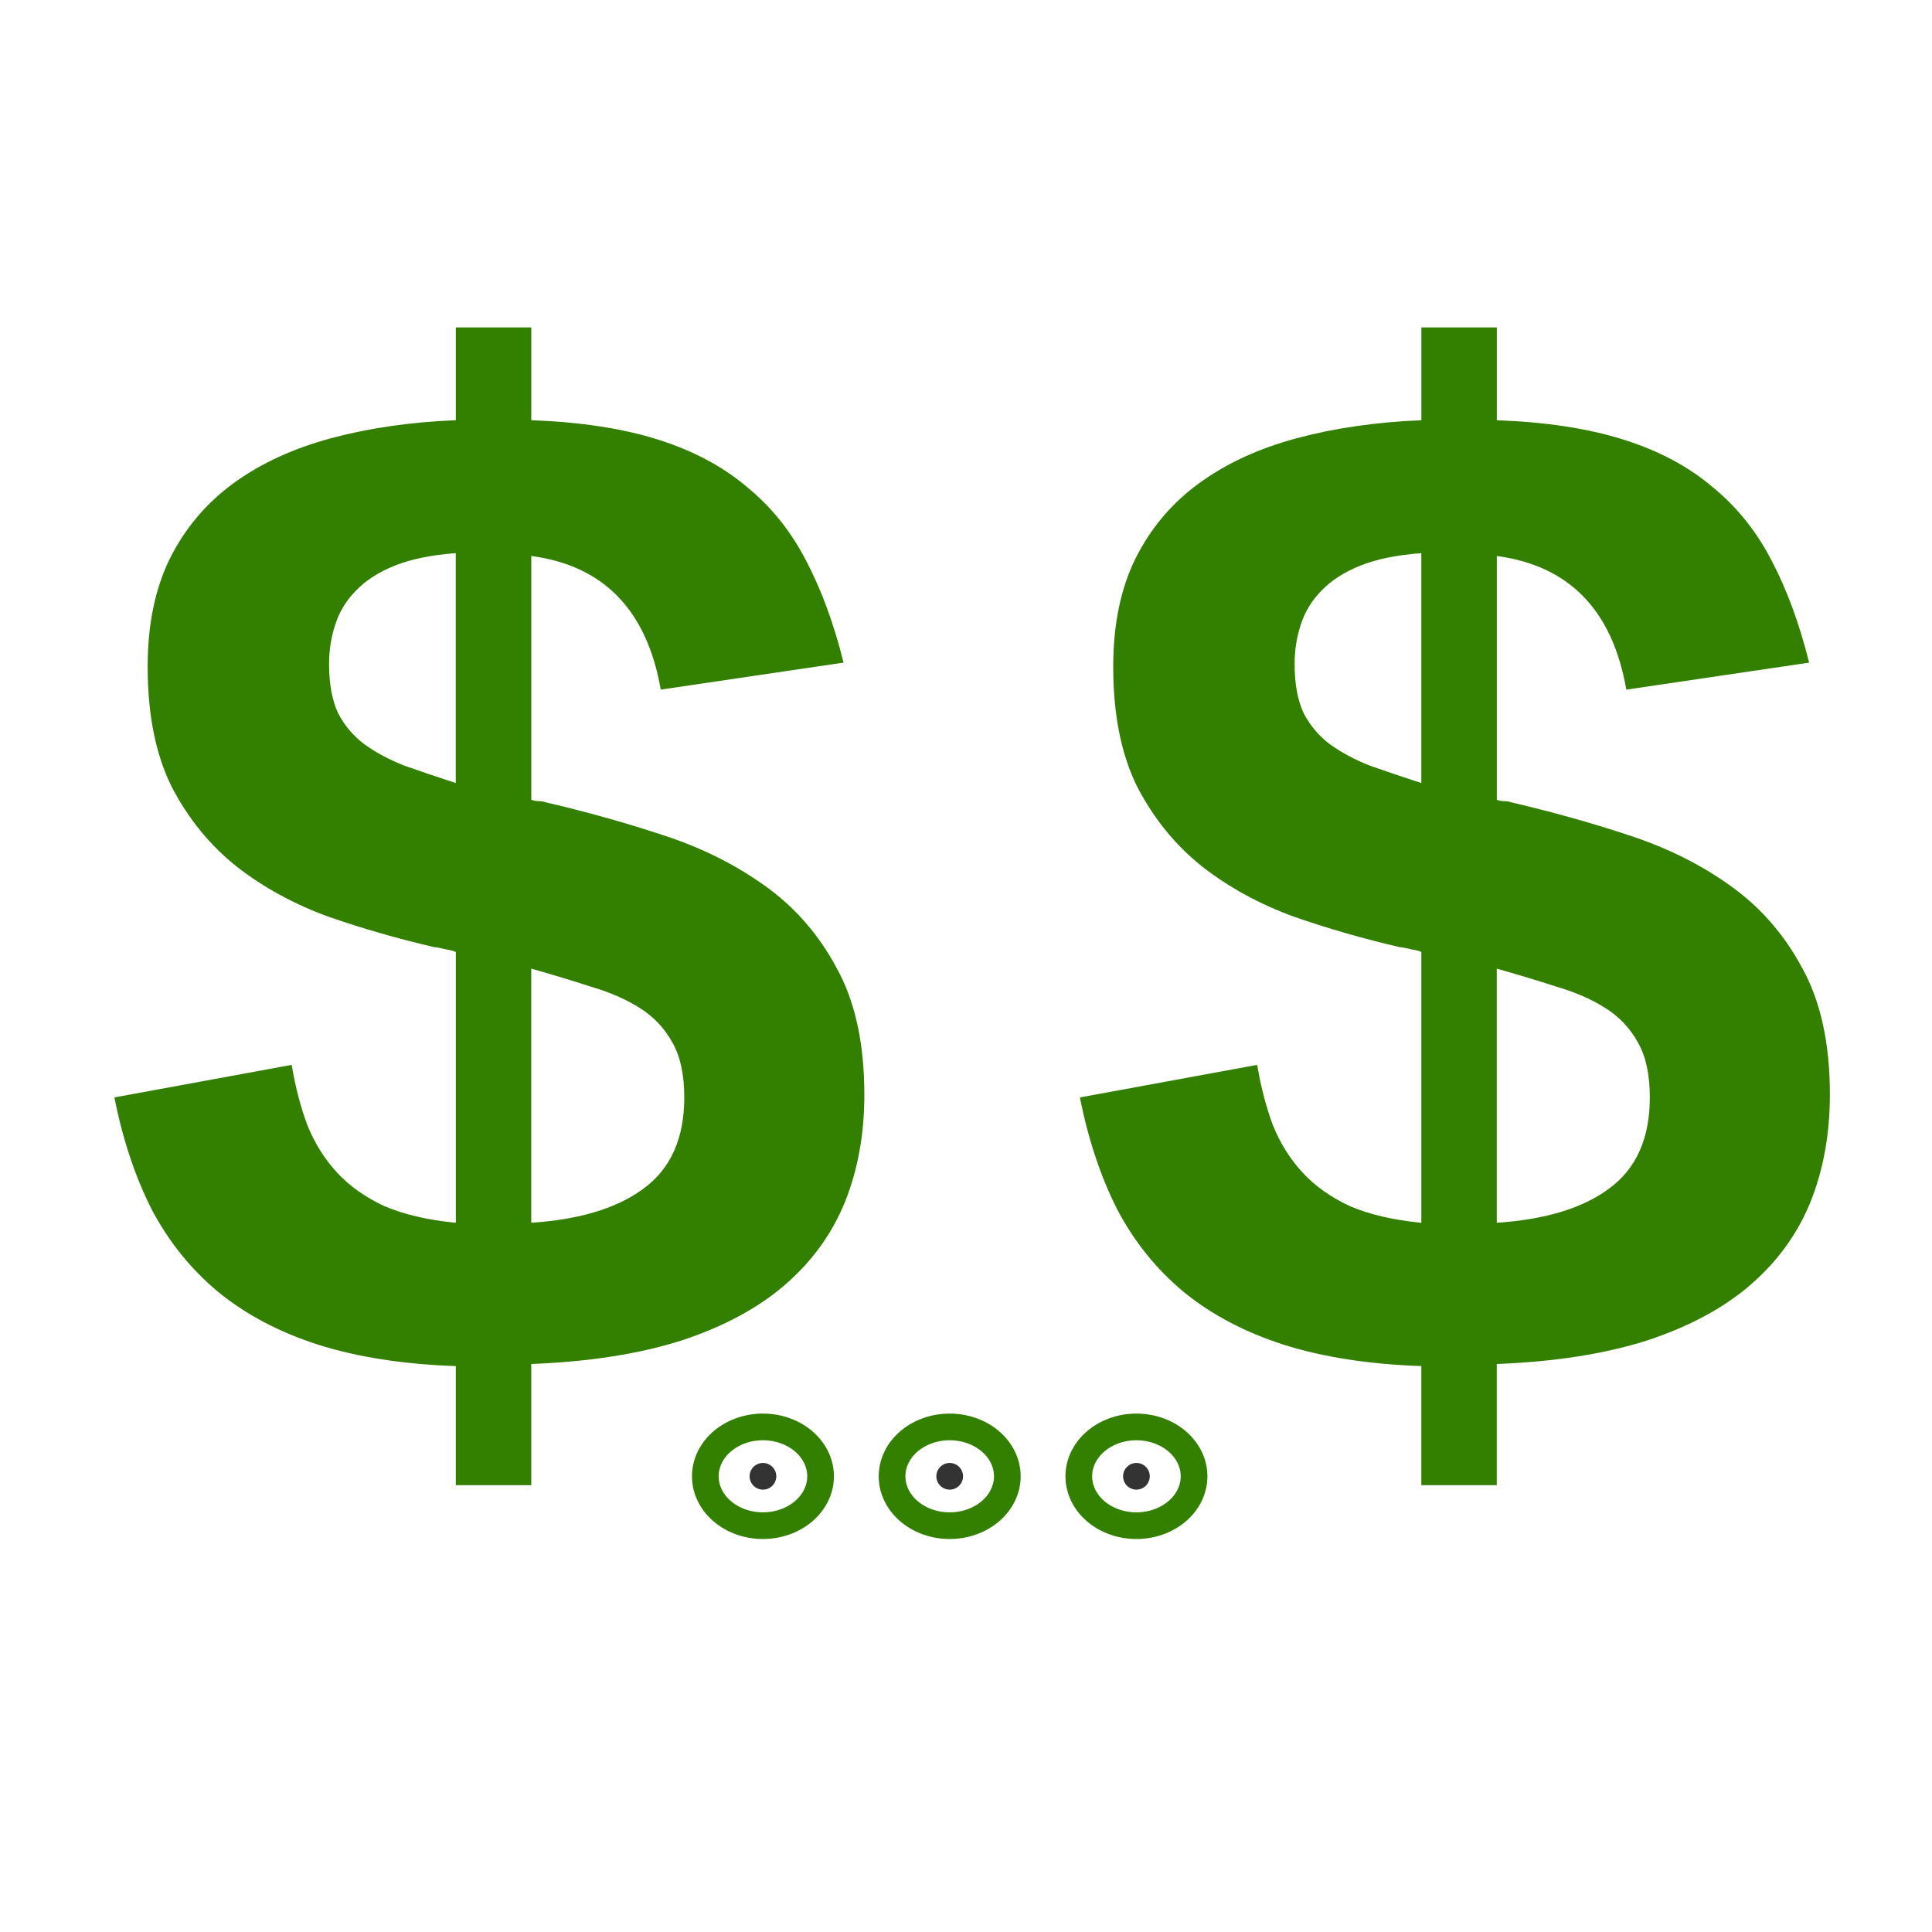<svg xmlns="http://www.w3.org/2000/svg" xmlns:svg="http://www.w3.org/2000/svg" id="svg2993" width="64" height="64" version="1.1"><g id="layer1"><g style="font-size:53.144px;font-style:normal;font-variant:normal;font-weight:700;font-stretch:normal;line-height:125%;letter-spacing:0;word-spacing:0;fill:#338000;fill-opacity:1;stroke:none;font-family:Courier New;-inkscape-font-specification:Courier New Bold" id="text3800" transform="matrix(0.884,0,0,0.884,3.745,3.604)"><path style="fill:#338000;stroke:none" id="path2993" d="m 28.154,36.943 c -2.9e-5,1.47 -0.242,2.811 -0.727,4.022 -0.484,1.194 -1.237,2.232 -2.258,3.114 -1.003,0.865 -2.292,1.557 -3.866,2.076 -1.574,0.502 -3.451,0.796 -5.631,0.882 l 0,4.541 -2.828,0 0,-4.463 C 10.872,47.046 9.15,46.778 7.68,46.311 6.227,45.844 4.981,45.186 3.943,44.339 2.923,43.491 2.092,42.462 1.452,41.251 0.829,40.023 0.362,38.621 0.051,37.047 L 6.694,35.827 c 0.138,0.83 0.337,1.592 0.597,2.284 0.277,0.675 0.649,1.263 1.116,1.765 0.467,0.502 1.055,0.917 1.765,1.246 0.727,0.311 1.617,0.519 2.673,0.623 l 0,-10.146 c -0.052,-0.035 -0.182,-0.069 -0.389,-0.104 -0.208,-0.052 -0.346,-0.078 -0.415,-0.078 C 10.69,31.105 9.367,30.724 8.069,30.274 6.789,29.807 5.647,29.185 4.644,28.406 3.641,27.61 2.828,26.616 2.205,25.422 1.599,24.211 1.297,22.706 1.297,20.907 c -3.1e-6,-1.574 0.277,-2.924 0.83,-4.048 0.571,-1.142 1.367,-2.085 2.387,-2.828 1.021,-0.744 2.24,-1.306 3.659,-1.687 1.419,-0.381 2.975,-0.605 4.671,-0.675 l 0,-3.477 2.828,0 0,3.477 c 1.851,0.069 3.434,0.311 4.749,0.727 1.315,0.415 2.422,1.003 3.321,1.765 0.917,0.744 1.661,1.669 2.232,2.777 0.571,1.09 1.038,2.361 1.401,3.815 l -6.851,1.012 c -0.519,-2.975 -2.136,-4.645 -4.852,-5.008 l 0,9.134 c 0.086,0.035 0.173,0.052 0.259,0.052 0.104,2.1e-5 0.208,0.017 0.311,0.052 1.488,0.346 2.941,0.753 4.359,1.22 1.436,0.467 2.707,1.099 3.815,1.894 1.124,0.796 2.024,1.825 2.699,3.088 0.692,1.246 1.038,2.828 1.038,4.749 M 12.844,16.651 c -0.917,0.069 -1.678,0.225 -2.284,0.467 -0.605,0.242 -1.09,0.554 -1.453,0.934 -0.363,0.363 -0.623,0.787 -0.778,1.272 -0.156,0.467 -0.234,0.96 -0.234,1.479 -9.9e-6,0.744 0.112,1.358 0.337,1.842 0.242,0.467 0.571,0.856 0.986,1.168 0.432,0.311 0.934,0.58 1.505,0.804 0.588,0.208 1.228,0.424 1.92,0.649 l 0,-8.615 m 8.563,20.396 c -2.3e-5,-0.848 -0.147,-1.531 -0.441,-2.05 -0.294,-0.536 -0.701,-0.969 -1.22,-1.297 -0.519,-0.329 -1.133,-0.597 -1.842,-0.804 -0.692,-0.225 -1.436,-0.45 -2.232,-0.675 l 0,9.523 c 1.834,-0.121 3.244,-0.554 4.23,-1.297 1.003,-0.744 1.505,-1.877 1.505,-3.399"/></g><g style="font-size:53.144px;font-style:normal;font-variant:normal;font-weight:700;font-stretch:normal;line-height:125%;letter-spacing:0;word-spacing:0;fill:#338000;fill-opacity:1;stroke:none;font-family:Courier New;-inkscape-font-specification:Courier New Bold" id="text3800-4" transform="matrix(0.884,0,0,0.884,3.745,3.604)"><path style="fill:#338000;stroke:none" id="path2990" d="m 64.335,36.943 c -3e-5,1.47 -0.242,2.811 -0.727,4.022 -0.484,1.194 -1.237,2.232 -2.258,3.114 -1.003,0.865 -2.292,1.557 -3.866,2.076 -1.574,0.502 -3.451,0.796 -5.631,0.882 l 0,4.541 -2.828,0 0,-4.463 c -1.972,-0.069 -3.693,-0.337 -5.164,-0.804 -1.453,-0.467 -2.699,-1.124 -3.737,-1.972 -1.021,-0.848 -1.851,-1.877 -2.491,-3.088 -0.623,-1.228 -1.09,-2.629 -1.401,-4.204 l 6.643,-1.22 c 0.138,0.83 0.337,1.592 0.597,2.284 0.277,0.675 0.649,1.263 1.116,1.765 0.467,0.502 1.055,0.917 1.765,1.246 0.727,0.311 1.617,0.519 2.673,0.623 l 0,-10.146 c -0.052,-0.035 -0.182,-0.069 -0.389,-0.104 -0.208,-0.052 -0.346,-0.078 -0.415,-0.078 -1.349,-0.311 -2.673,-0.692 -3.97,-1.142 -1.28,-0.467 -2.422,-1.09 -3.425,-1.868 -1.003,-0.796 -1.816,-1.79 -2.439,-2.984 -0.605,-1.211 -0.908,-2.716 -0.908,-4.515 -3e-6,-1.574 0.277,-2.924 0.83,-4.048 0.571,-1.142 1.367,-2.085 2.387,-2.828 1.021,-0.744 2.24,-1.306 3.659,-1.687 1.419,-0.381 2.975,-0.605 4.671,-0.675 l 0,-3.477 2.828,0 0,3.477 c 1.851,0.069 3.434,0.311 4.749,0.727 1.315,0.415 2.422,1.003 3.321,1.765 0.917,0.744 1.661,1.669 2.232,2.777 0.571,1.09 1.038,2.361 1.401,3.815 l -6.851,1.012 c -0.519,-2.975 -2.136,-4.645 -4.852,-5.008 l 0,9.134 c 0.086,0.035 0.173,0.052 0.259,0.052 0.104,2.1e-5 0.208,0.017 0.311,0.052 1.488,0.346 2.941,0.753 4.359,1.22 1.436,0.467 2.707,1.099 3.815,1.894 1.124,0.796 2.024,1.825 2.699,3.088 0.692,1.246 1.038,2.828 1.038,4.749 M 49.026,16.651 c -0.917,0.069 -1.678,0.225 -2.284,0.467 -0.605,0.242 -1.09,0.554 -1.453,0.934 -0.363,0.363 -0.623,0.787 -0.778,1.272 -0.156,0.467 -0.234,0.96 -0.234,1.479 -10e-6,0.744 0.112,1.358 0.337,1.842 0.242,0.467 0.571,0.856 0.986,1.168 0.432,0.311 0.934,0.58 1.505,0.804 0.588,0.208 1.228,0.424 1.92,0.649 l 0,-8.615 m 8.563,20.396 c -2.3e-5,-0.848 -0.147,-1.531 -0.441,-2.05 -0.294,-0.536 -0.701,-0.969 -1.22,-1.297 -0.519,-0.329 -1.133,-0.597 -1.842,-0.804 -0.692,-0.225 -1.436,-0.45 -2.232,-0.675 l 0,9.523 c 1.834,-0.121 3.244,-0.554 4.23,-1.297 1.003,-0.744 1.505,-1.877 1.505,-3.399"/></g><path style="color:#000;fill:#333;fill-opacity:1;fill-rule:nonzero;stroke:#338000;stroke-width:9.427;stroke-linecap:round;stroke-linejoin:round;stroke-miterlimit:4;stroke-opacity:1;stroke-dasharray:none;stroke-dashoffset:0;marker:none;visibility:visible;display:inline;overflow:visible;enable-background:accumulate" id="path3825" d="m 27.273,50.364 a 1.091,1.273 0 1 1 -2.182,0 1.091,1.273 0 1 1 2.182,0 z" transform="matrix(0.405,0,0,0.347,20.856,31.428)"/><path style="color:#000;fill:#333;fill-opacity:1;fill-rule:nonzero;stroke:#338000;stroke-width:9.427;stroke-linecap:round;stroke-linejoin:round;stroke-miterlimit:4;stroke-opacity:1;stroke-dasharray:none;stroke-dashoffset:0;marker:none;visibility:visible;display:inline;overflow:visible;enable-background:accumulate" id="path3825-9" d="m 27.273,50.364 a 1.091,1.273 0 1 1 -2.182,0 1.091,1.273 0 1 1 2.182,0 z" transform="matrix(0.405,0,0,0.347,14.67,31.428)"/><path style="color:#000;fill:#333;fill-opacity:1;fill-rule:nonzero;stroke:#338000;stroke-width:9.427;stroke-linecap:round;stroke-linejoin:round;stroke-miterlimit:4;stroke-opacity:1;stroke-dasharray:none;stroke-dashoffset:0;marker:none;visibility:visible;display:inline;overflow:visible;enable-background:accumulate" id="path3825-4" d="m 27.273,50.364 a 1.091,1.273 0 1 1 -2.182,0 1.091,1.273 0 1 1 2.182,0 z" transform="matrix(0.405,0,0,0.347,27.042,31.428)"/></g></svg>